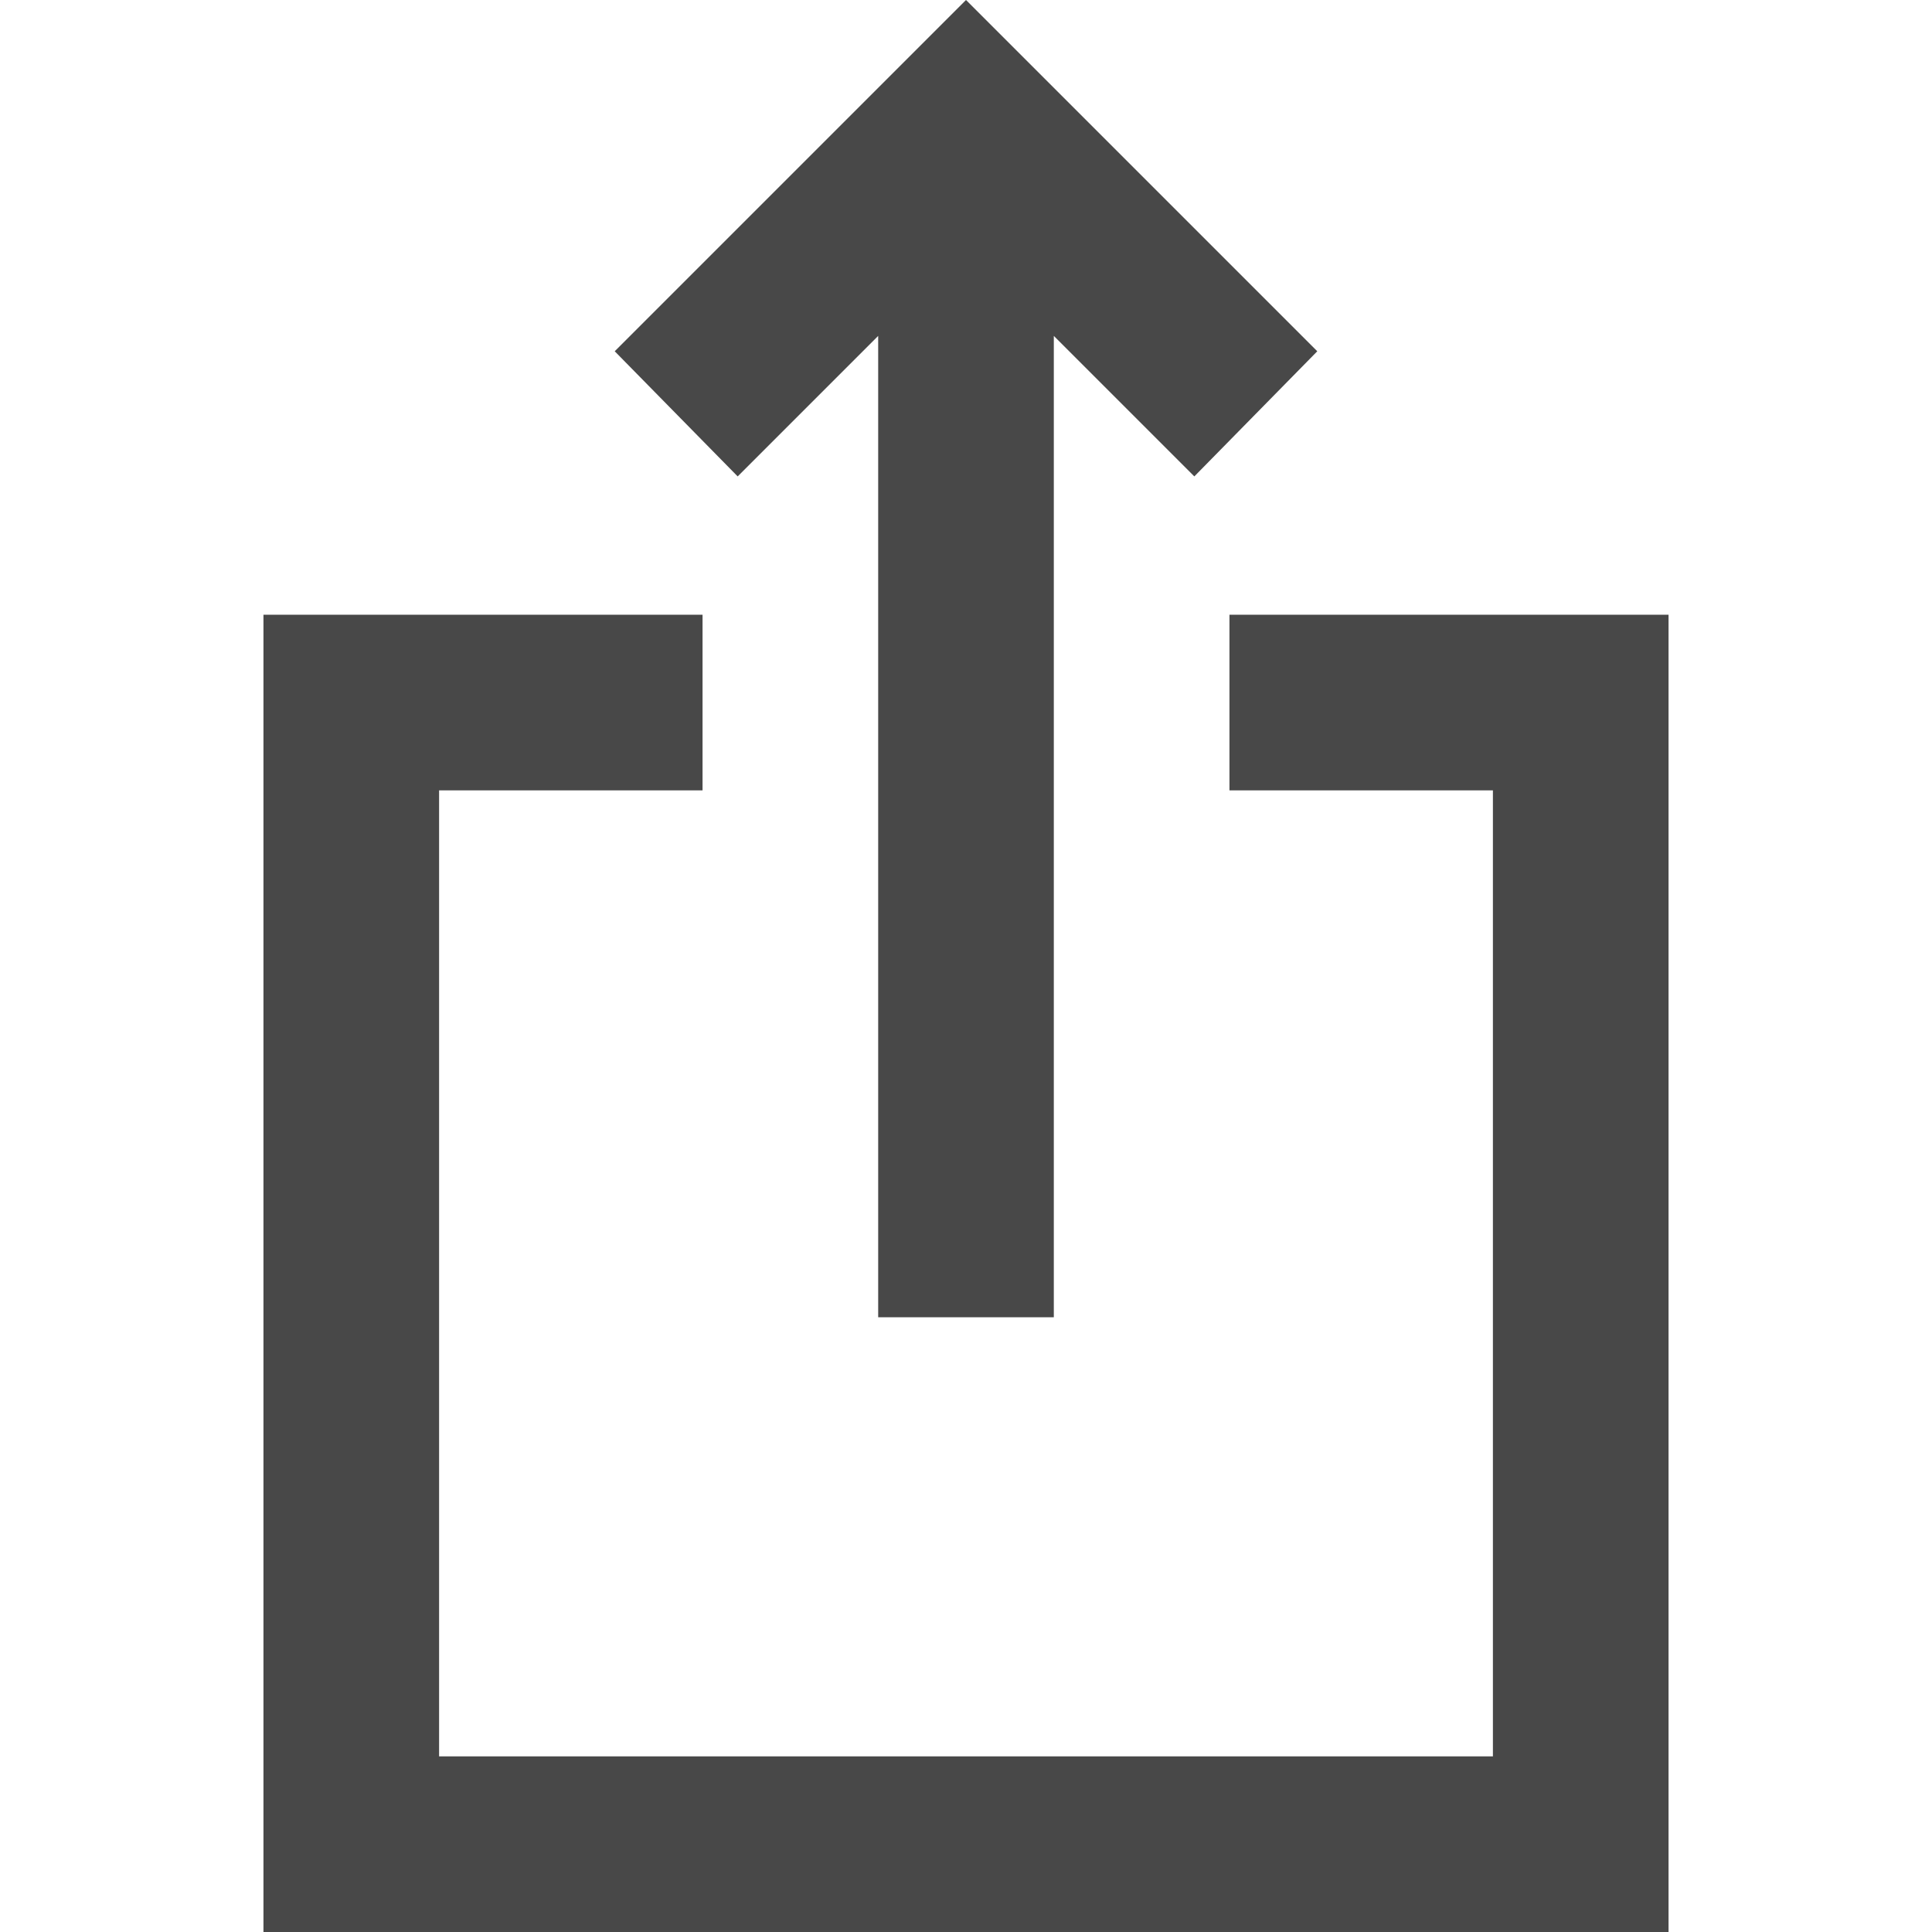 <svg width="36px" height="36px" viewBox="0 0 16 22" fill="none" xmlns="http://www.w3.org/2000/svg">
<path d="M0 22V7H5V9H2V20H14V9H11V7H16V22H0ZM7 15V3.825L5.4 5.425L4 4L8 0L12 4L10.6 5.425L9 3.825V15H7Z" fill="#484848"/>
</svg>
